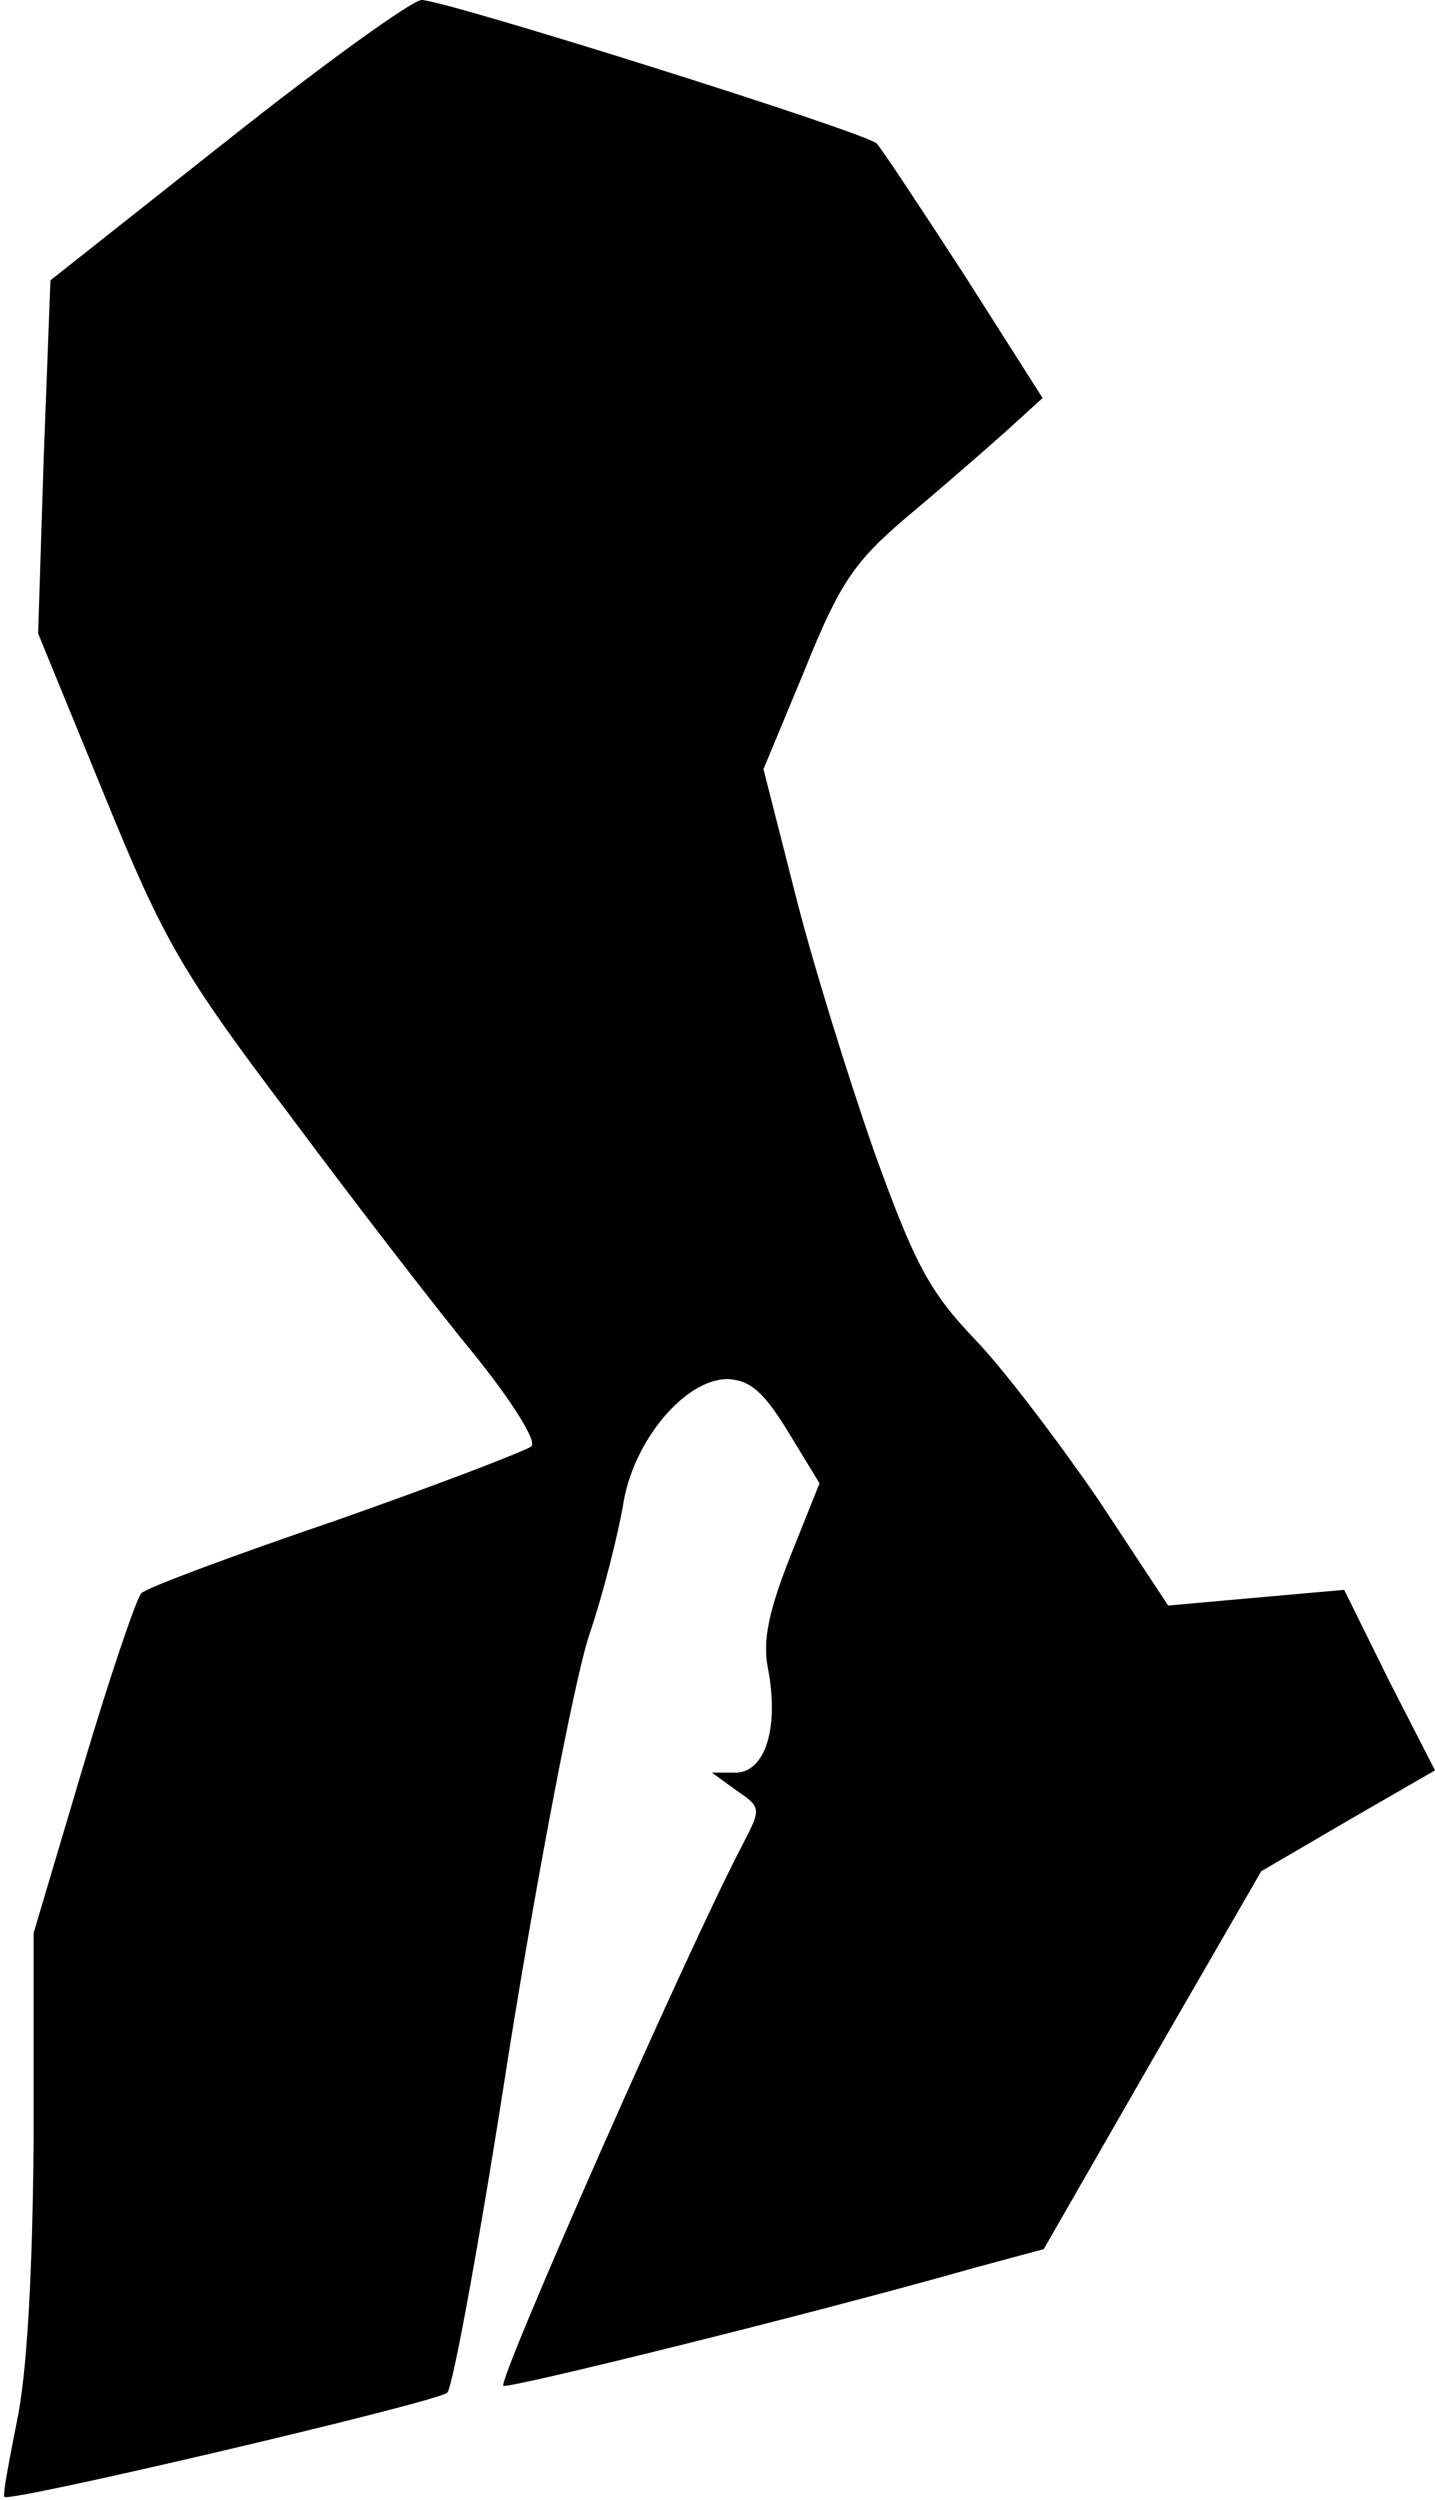 <?xml version="1.0" standalone="no"?>
<!DOCTYPE svg PUBLIC "-//W3C//DTD SVG 20010904//EN"
 "http://www.w3.org/TR/2001/REC-SVG-20010904/DTD/svg10.dtd">
<svg version="1.0" xmlns="http://www.w3.org/2000/svg"
 width="128pt" height="223pt" viewBox="0 0 128 223"
 preserveAspectRatio="xMidYMid meet">
<g transform="translate(0,223) scale(0.1,-0.1)"
fill="#000000" stroke="none">
<path fill="#000000" stroke="none" d="M203 2105 l-158 -125 -6 -158 -5 -157
59 -144 c53 -130 69 -158 165 -285 58 -78 132 -174 165 -214 33 -41 56 -77 51
-82 -5 -4 -83 -34 -174 -66 -91 -31 -169 -60 -174 -65 -4 -4 -28 -74 -52 -155
l-44 -148 0 -185 c-1 -120 -6 -209 -15 -251 -7 -36 -13 -66 -11 -67 5 -5 388
85 395 93 5 5 30 142 55 304 26 162 58 329 71 370 14 41 27 95 31 119 9 56 55
111 93 111 20 -1 32 -11 54 -47 l28 -46 -26 -65 c-19 -48 -25 -75 -20 -100 10
-52 -2 -92 -28 -93 l-22 0 22 -16 c22 -15 22 -16 6 -47 -49 -93 -220 -481
-214 -484 7 -2 271 63 419 105 l63 17 97 169 97 168 77 45 78 45 -41 80 -40
81 -79 -7 -78 -7 -62 94 c-35 51 -84 116 -110 143 -41 43 -54 67 -91 170 -23
66 -55 169 -70 229 l-28 110 37 89 c31 77 44 96 91 136 30 25 70 60 88 76 l33
30 -70 110 c-39 60 -74 113 -78 117 -10 10 -385 128 -406 128 -8 0 -86 -56
-173 -125z"/>
</g>
</svg>
